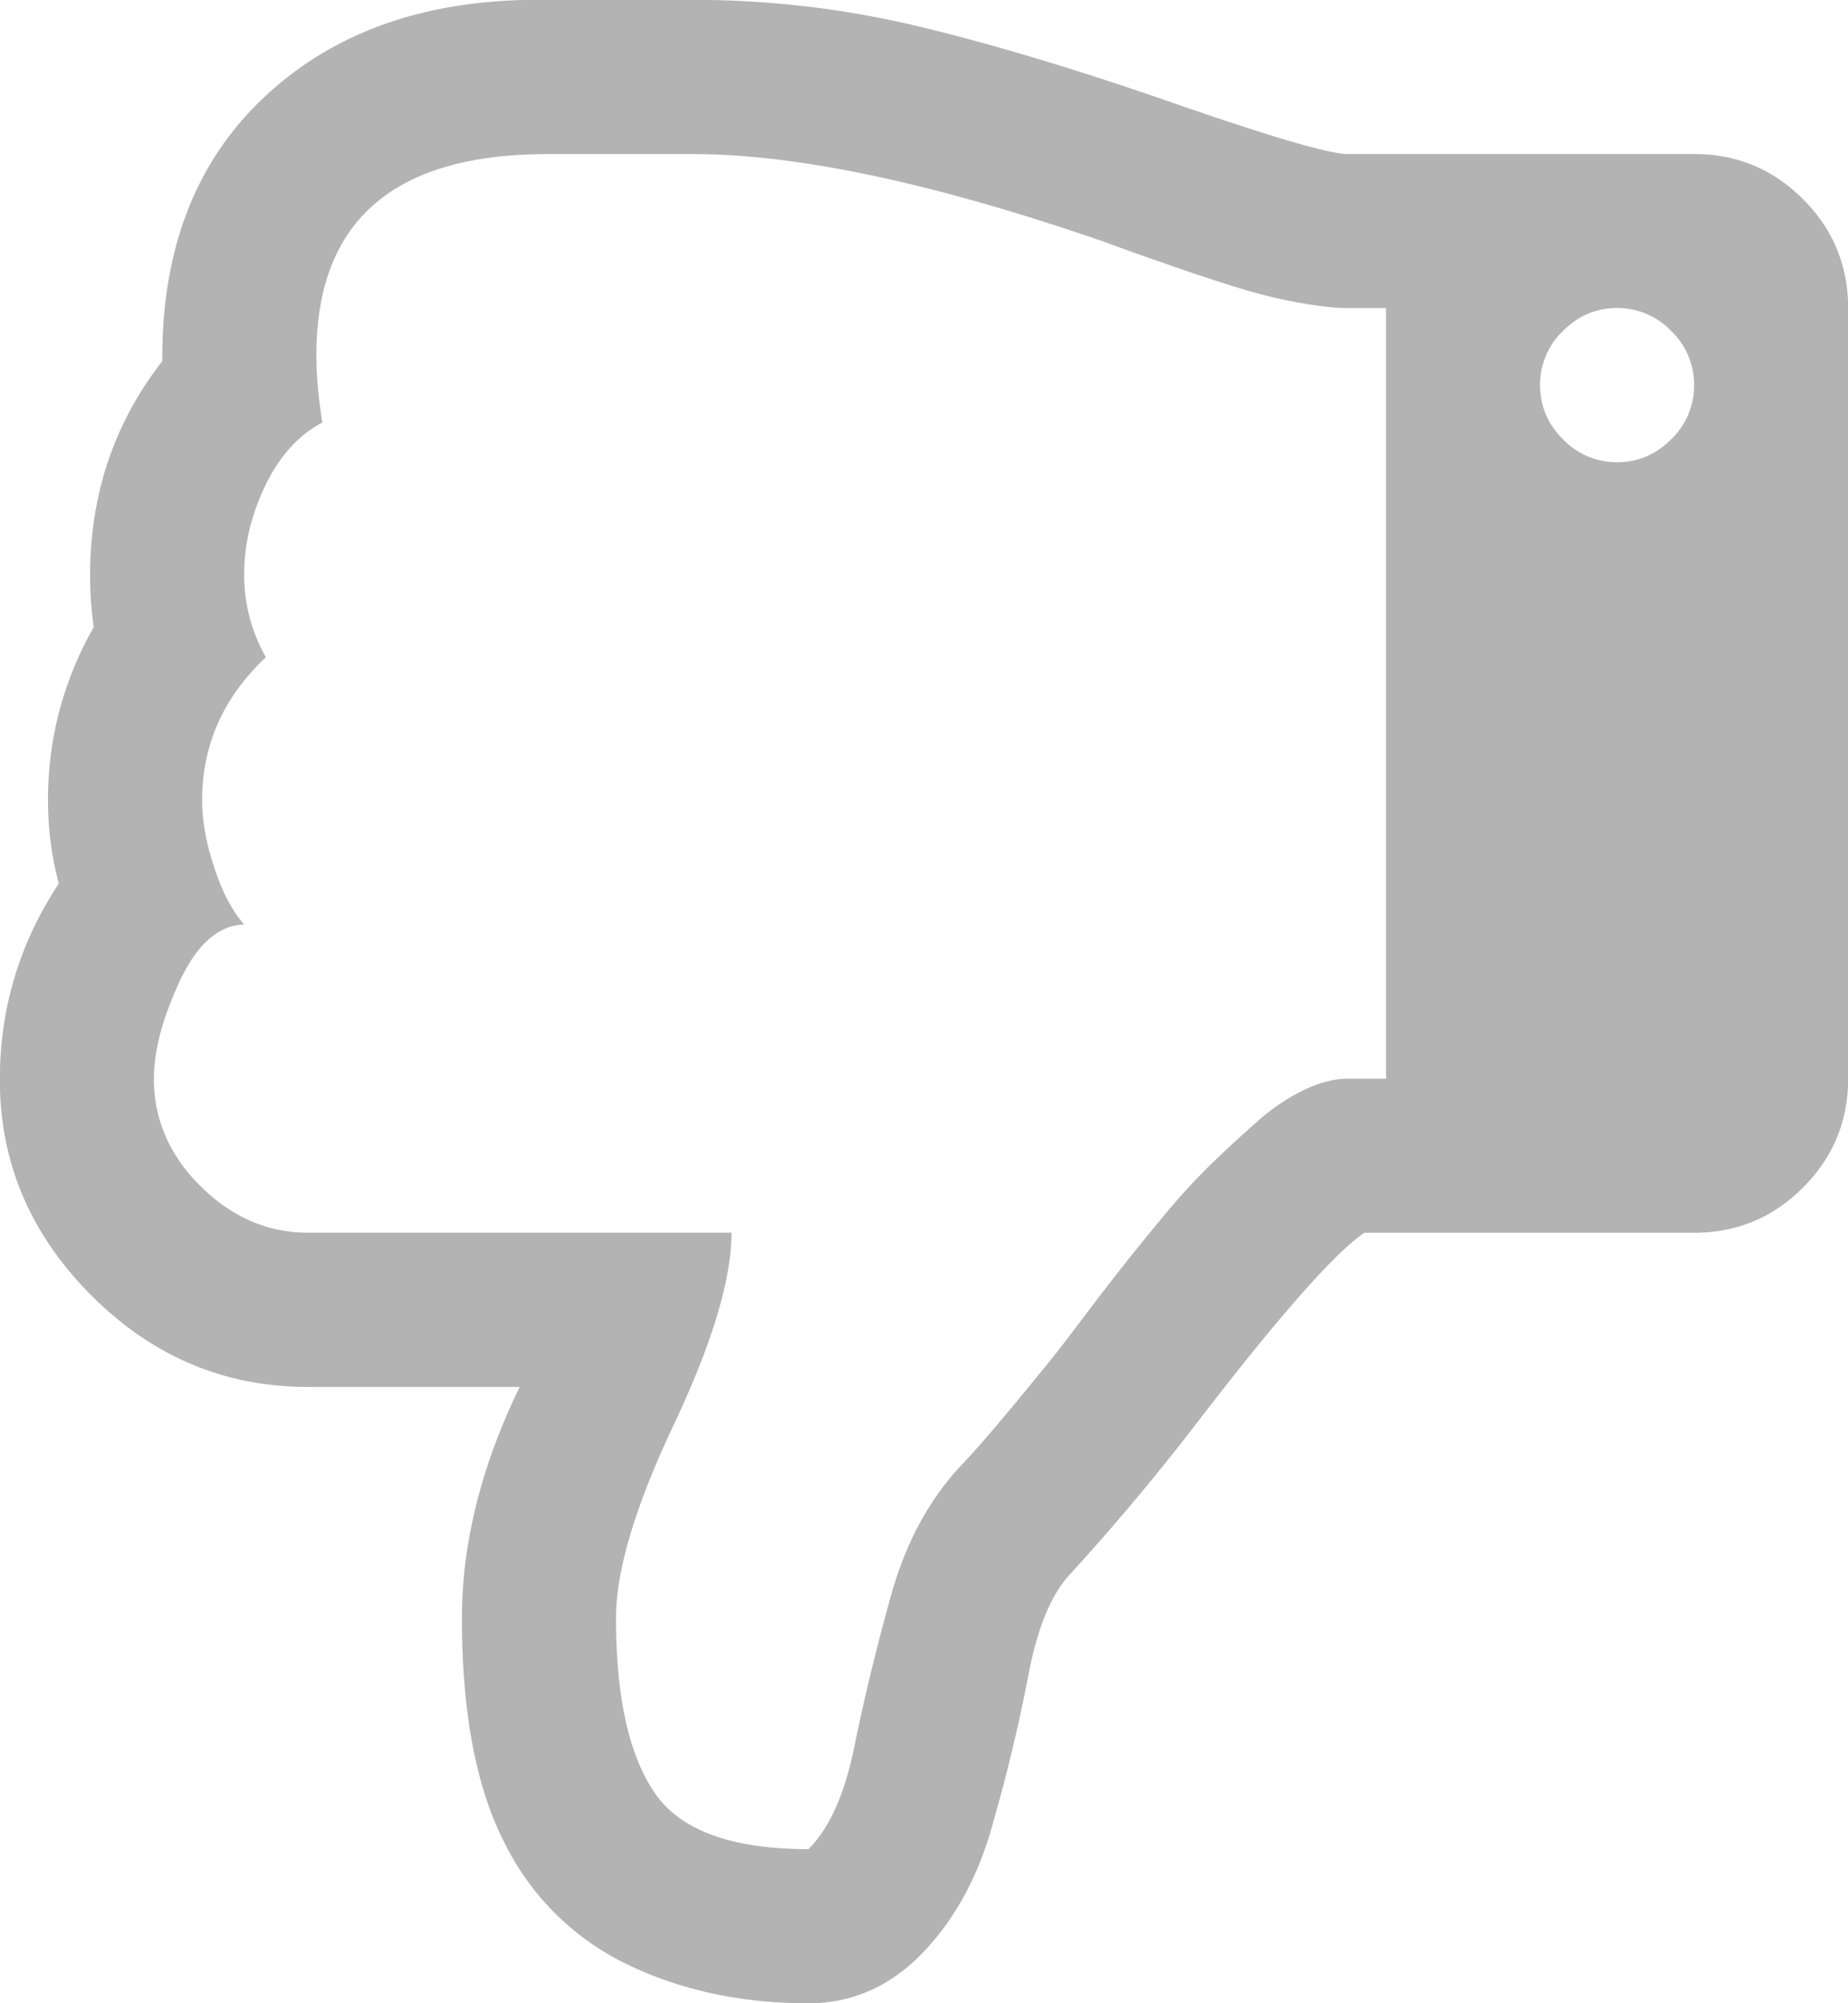 <svg xmlns="http://www.w3.org/2000/svg" xmlns:xlink="http://www.w3.org/1999/xlink" width="24" height="26" viewBox="0 0 24 26"><defs><path id="5sf8a" d="M90.623 5786.39c0-.802.198-1.552.594-2.25a4.747 4.747 0 0 1-.047-.672c0-1.052.313-1.98.938-2.781-.01-1.448.433-2.592 1.328-3.43.896-.84 2.079-1.259 3.548-1.259H99c1 0 1.987.117 2.961.352.974.235 2.102.575 3.383 1.024 1.209.416 1.928.625 2.157.625h4.5c.553 0 1.024.195 1.415.586.39.39.586.862.586 1.414v10c0 .552-.196 1.024-.586 1.414-.391.391-.862.587-1.415.587h-4.281c-.375.25-1.09 1.058-2.141 2.422a30.061 30.061 0 0 1-1.673 2c-.25.26-.435.706-.554 1.336-.12.63-.279 1.29-.477 1.977-.198.688-.52 1.25-.969 1.688-.406.385-.875.578-1.406.578-.875 0-1.662-.17-2.36-.508a3.437 3.437 0 0 1-1.594-1.587c-.365-.718-.547-1.687-.547-2.905 0-.97.25-1.97.75-3h-2.75c-1.084 0-2.021-.396-2.813-1.188-.792-.793-1.188-1.725-1.188-2.797 0-.927.255-1.777.766-2.548a4.075 4.075 0 0 1-.14-1.079zm19.378-5.391c0 .27.099.505.297.702a.96.96 0 0 0 .703.298c.271 0 .505-.099.703-.298a.959.959 0 0 0 .297-.702.962.962 0 0 0-.297-.703.962.962 0 0 0-.703-.298c-.27 0-.505.1-.703.298a.961.961 0 0 0-.297.703zm-18.003 9c0 .532.204.998.61 1.4.406.4.87.6 1.39.6H99.5c0 .604-.25 1.435-.75 2.493-.5 1.057-.75 1.893-.75 2.508 0 1.02.167 1.776.5 2.266.333.49 1 .734 2 .734.271-.271.47-.713.595-1.328a28.41 28.41 0 0 1 .476-1.961c.193-.693.503-1.264.93-1.711.23-.24.63-.714 1.203-1.422.042-.053.162-.209.36-.47a32.313 32.313 0 0 1 1.031-1.305 8.79 8.79 0 0 1 .625-.686c.188-.182.388-.367.602-.555a2.65 2.65 0 0 1 .625-.422c.203-.094.388-.14.554-.14h.5v-10.001h-.5c-.135 0-.299-.016-.492-.047a7.05 7.05 0 0 1-.515-.102 8.597 8.597 0 0 1-.594-.172 19.928 19.928 0 0 1-.547-.18l-.555-.194c-.25-.089-.401-.144-.453-.164-2.199-.76-3.98-1.14-5.345-1.14h-1.89c-2 0-3.001.869-3.001 2.609 0 .27.026.562.078.874-.313.167-.56.44-.742.82-.183.38-.274.764-.274 1.149 0 .386.094.745.282 1.078-.553.52-.828 1.14-.828 1.86 0 .26.051.549.156.866.104.318.234.566.39.743-.333.01-.612.255-.836.734-.224.48-.336.902-.336 1.267z"/></defs><g><g transform="translate(-90 -5776)"><use fill="#b3b3b3" xlink:href="#5sf8a"/></g></g></svg>
